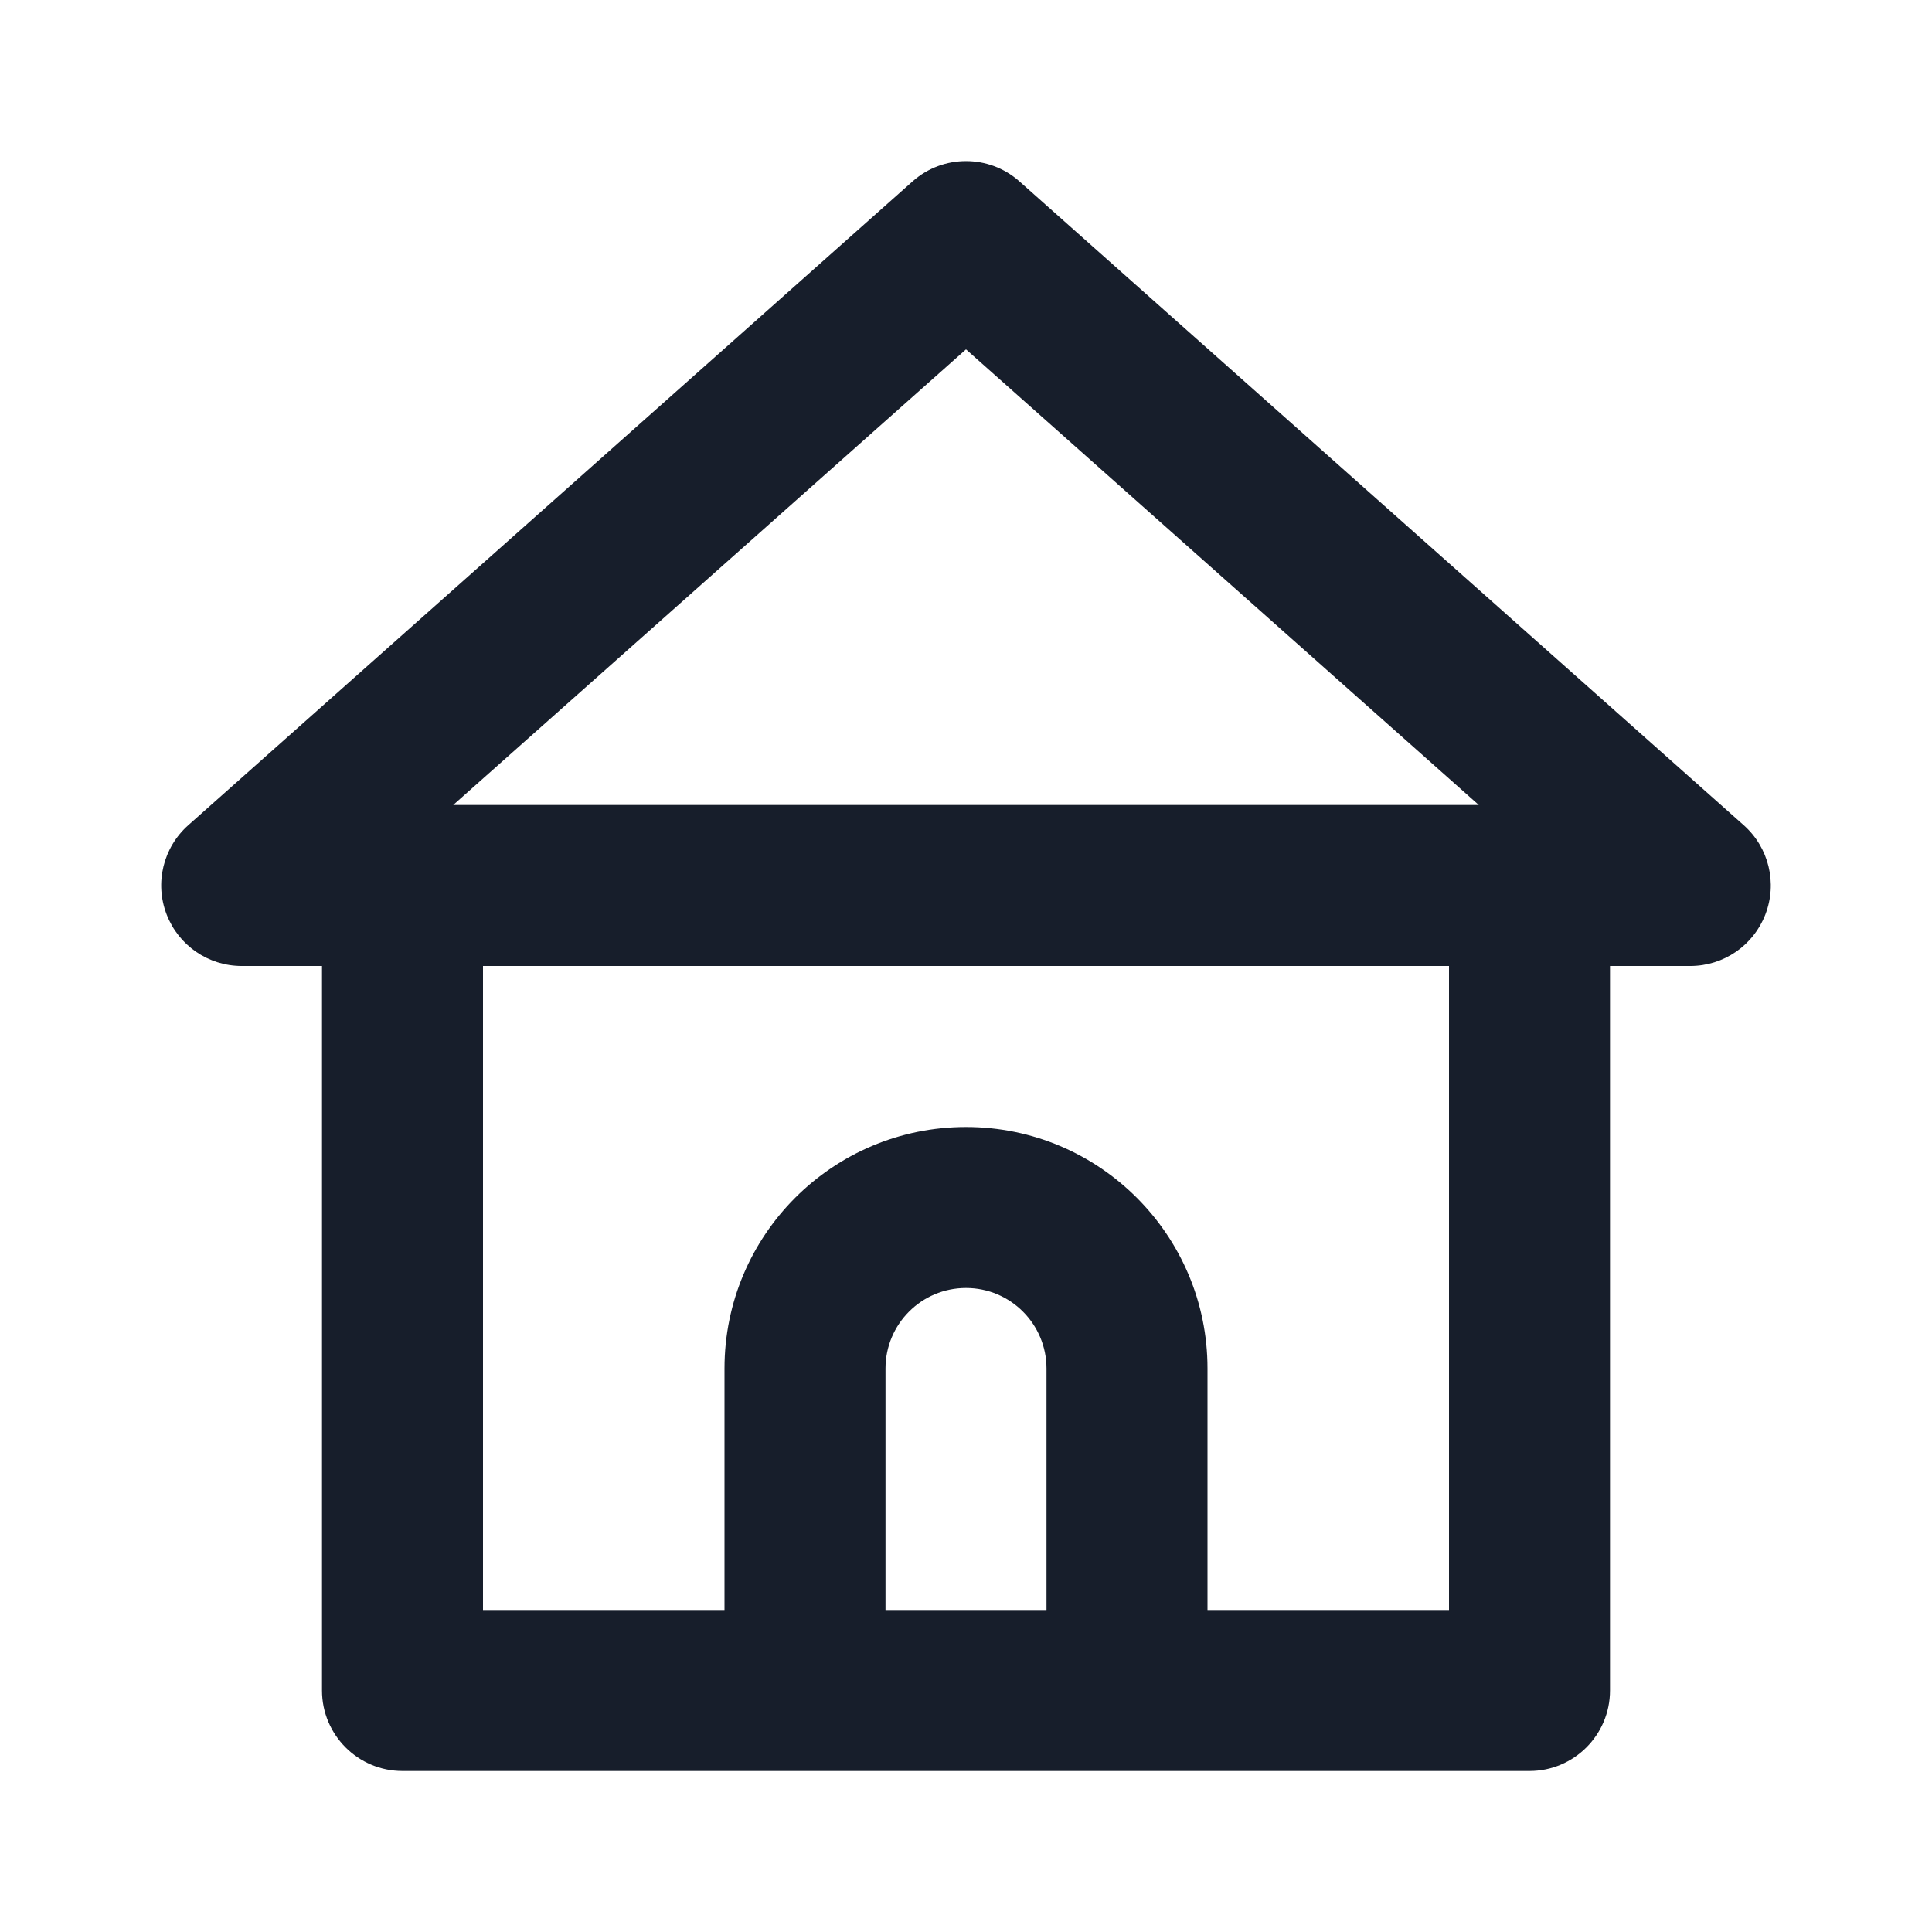 <svg width="24" height="24" viewBox="0 0 24 24" fill="none" xmlns="http://www.w3.org/2000/svg">
<path fill-rule="evenodd" clip-rule="evenodd" d="M21.66 10.25L12.66 2.25C12.283 1.918 11.717 1.918 11.34 2.25L2.34 10.25C2.027 10.527 1.919 10.97 2.07 11.36C2.218 11.745 2.588 11.999 3 12H4V21C4 21.552 4.448 22 5 22H19C19.552 22 20 21.552 20 21V12H21C21.412 11.999 21.782 11.745 21.93 11.36C22.081 10.97 21.973 10.527 21.66 10.25ZM13 20H11V17C11 16.448 11.448 16 12 16C12.552 16 13 16.448 13 17V20ZM18 20H15V17C15 15.343 13.657 14 12 14C10.343 14 9 15.343 9 17V20H6V12H18V20ZM5.63 10L12 4.34L18.37 10H5.63Z" fill="#171E2B"/>
</svg>
